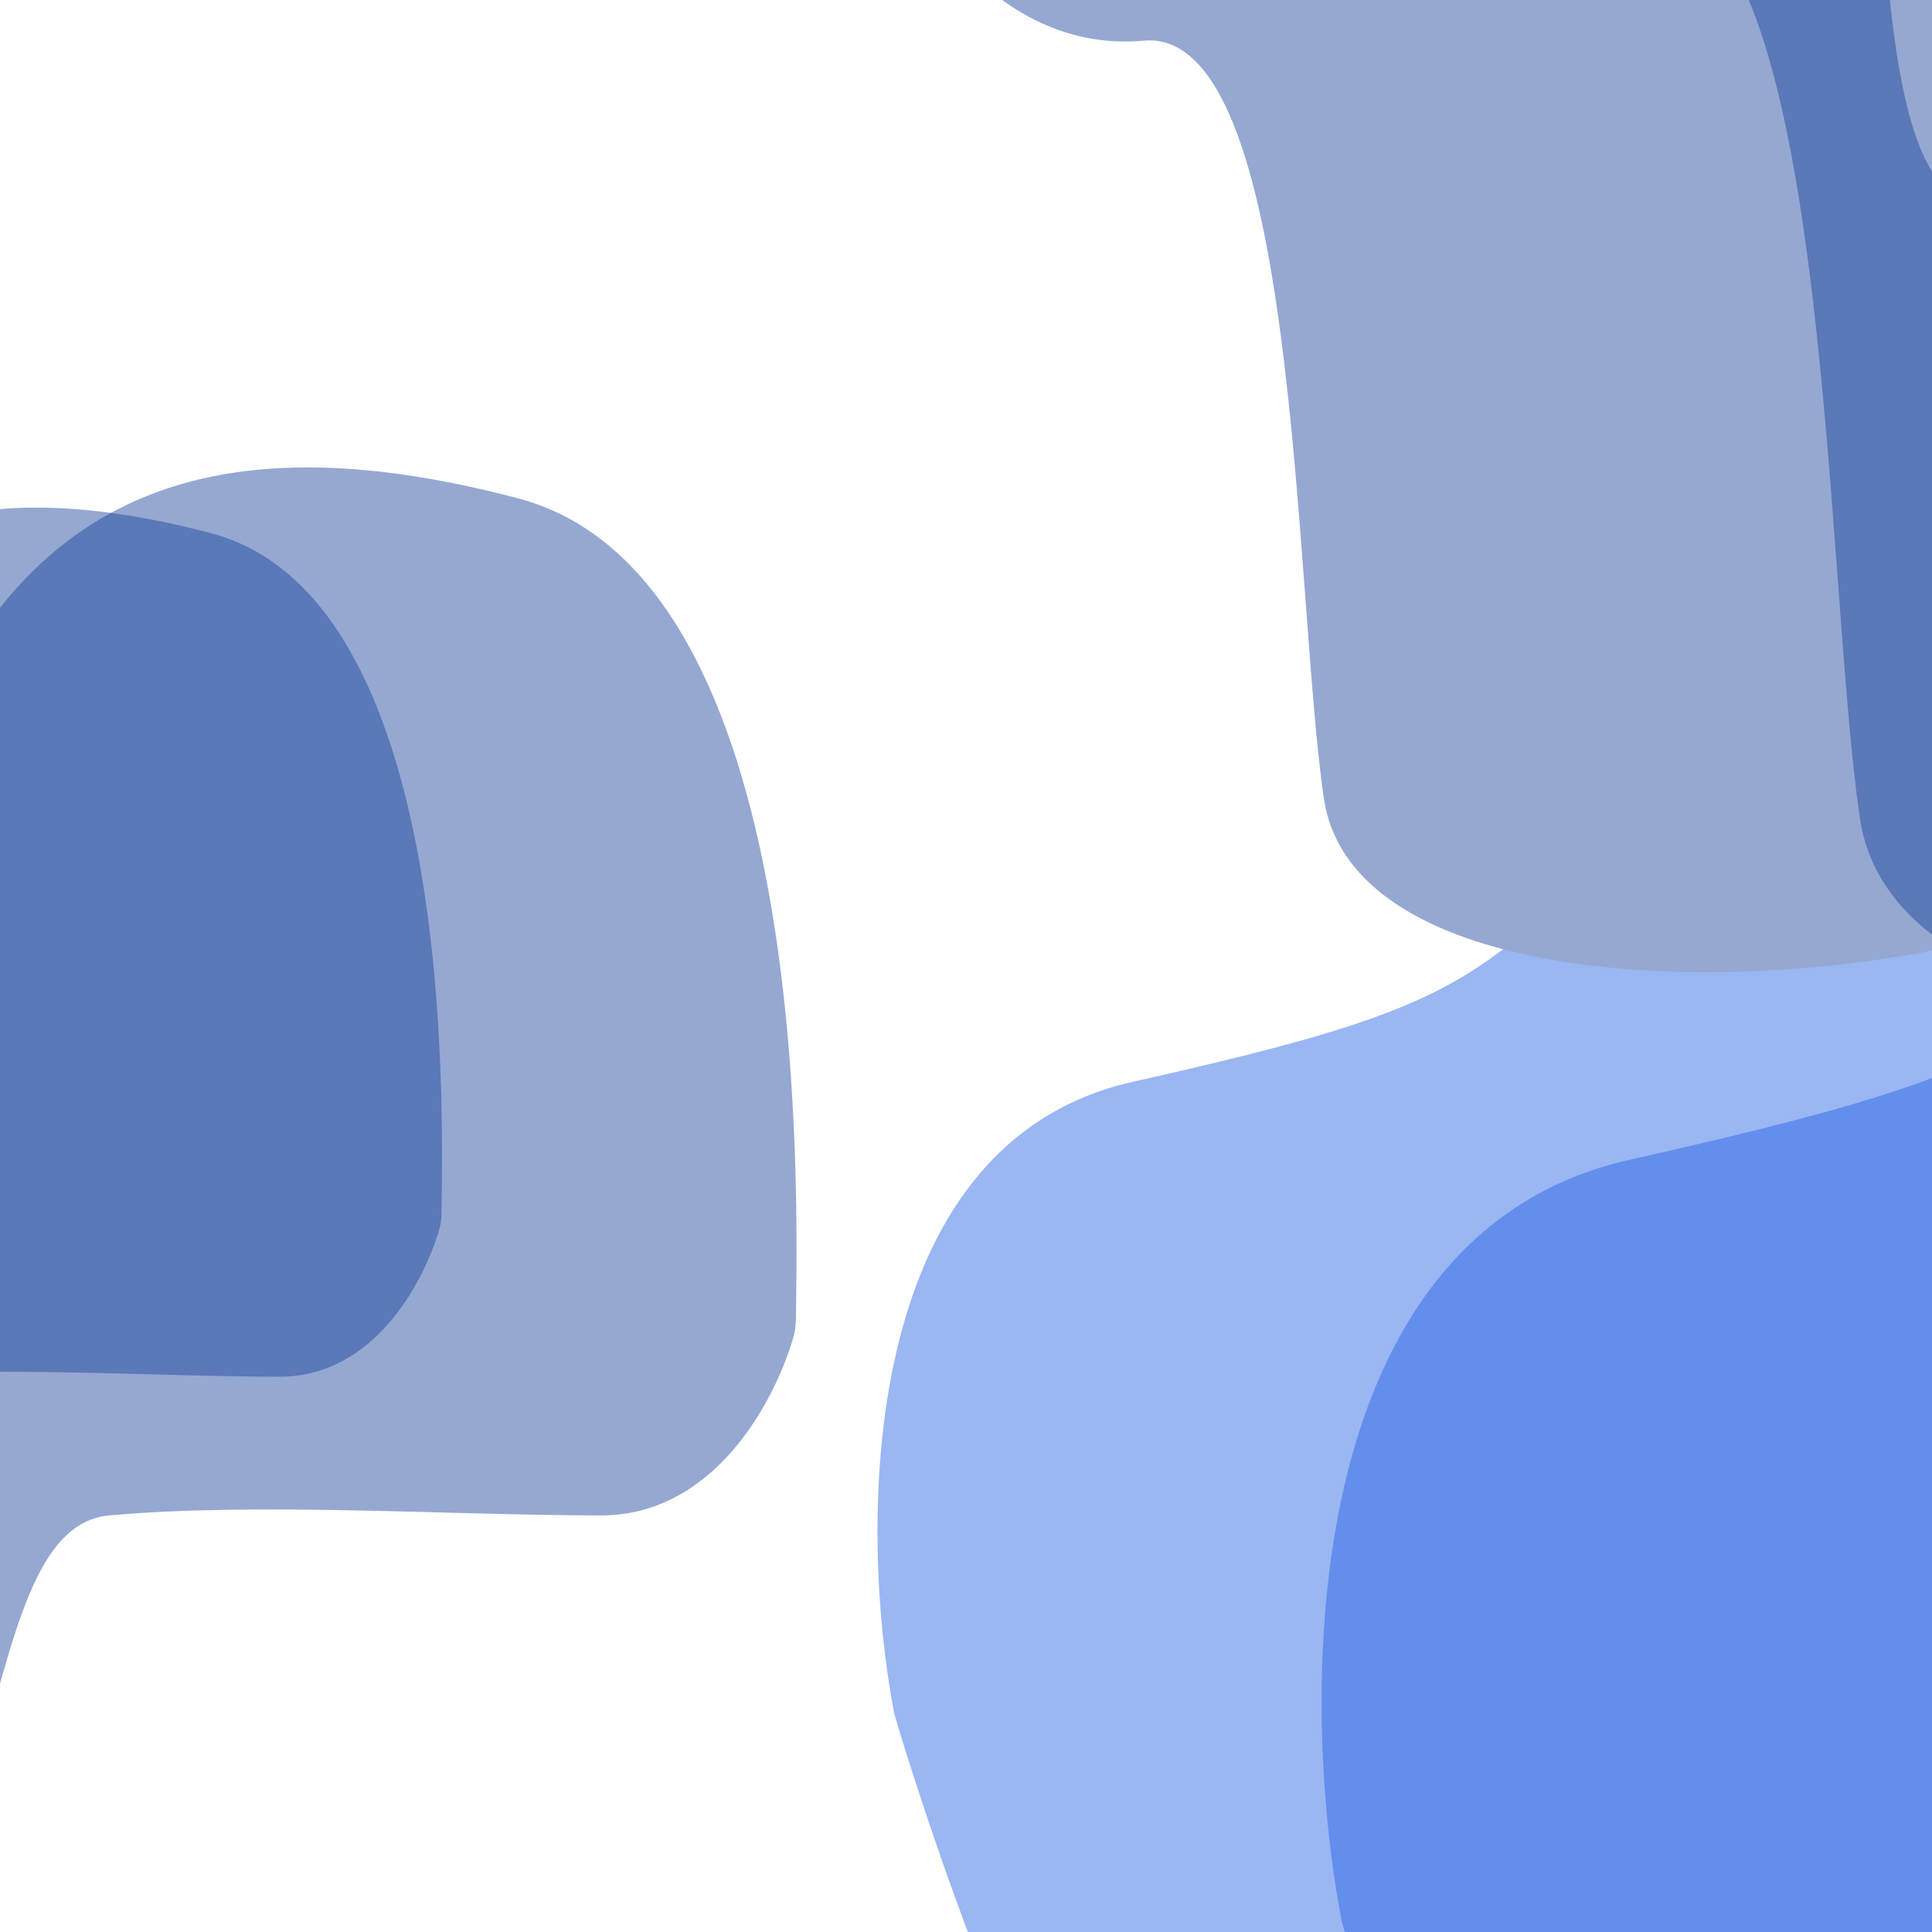 <svg width="261" height="261" viewBox="0 0 261 261" fill="none" xmlns="http://www.w3.org/2000/svg">
<g opacity="0.45" filter="url(#filter0_f_2037_4)">
<path d="M153.054 146.141C115.636 154.538 115.983 206.622 120.833 231.614C128.109 256.107 147.025 308.69 164.487 323.086C186.314 341.08 241.401 320.087 247.637 290.096C253.873 260.105 296.488 254.107 331.827 242.111C367.166 230.115 332.866 119.149 311.039 84.659C289.212 50.17 250.755 84.659 224.771 108.652C198.786 132.645 199.826 135.644 153.054 146.141Z" fill="#205EE5"/>
<path d="M28.461 72.018C61.65 80.724 59.805 149.802 59.651 163.776C59.642 164.586 59.553 165.385 59.323 166.162C57.17 173.436 50.413 185.983 37.816 185.983C21.186 185.983 -0.641 184.484 -17.271 185.983C-33.901 187.483 -26.626 236.967 -57.807 253.462C-88.988 269.957 -128.485 251.963 -155.508 253.462C-182.532 254.962 -171.099 202.478 -166.942 164.99C-162.784 127.501 -111.855 133.499 -84.831 143.996C-57.807 154.493 -52.61 145.496 -41.177 108.007C-29.744 70.519 -5.838 63.021 28.461 72.018Z" fill="#153F9A"/>
<path d="M294.298 63.203C292.777 36.468 274.05 27.563 264.877 26.452C257.288 24.297 254.011 2.709 253.849 -32.934C253.686 -68.578 211.77 -74.106 186.508 -100.046C161.246 -125.985 119.655 -60.227 118.401 -38.007C117.147 -15.788 133.301 7.463 154.456 5.493C175.611 3.524 174.736 79.933 178.843 107.842C182.949 135.751 244.21 135.352 276.606 124.38C309.001 113.407 296.2 96.622 294.298 63.203Z" fill="#153F9A"/>
</g>
<g opacity="0.45" filter="url(#filter1_f_2037_4)">
<path d="M220.152 156.679C175.033 166.805 175.451 229.61 181.299 259.747C190.073 289.281 212.883 352.688 233.939 370.047C260.259 391.746 326.685 366.431 334.205 330.267C341.725 294.103 393.111 286.87 435.724 272.404C478.337 257.939 436.978 124.131 410.658 82.543C384.338 40.954 337.965 82.543 306.632 111.474C275.299 140.405 276.552 144.022 220.152 156.679Z" fill="#205EE5"/>
<path d="M69.914 67.299C110.151 77.854 107.684 162 107.521 178.213C107.512 179.023 107.423 179.802 107.199 180.58C104.682 189.312 96.524 204.723 81.194 204.723C61.14 204.723 34.821 202.915 14.767 204.723C-5.286 206.531 3.487 266.202 -34.112 286.092C-71.712 305.982 -119.338 284.284 -151.925 286.092C-184.511 287.9 -170.725 224.613 -165.711 179.408C-160.698 134.203 -99.285 141.436 -66.699 154.093C-34.112 166.751 -27.846 155.902 -14.059 110.696C-0.273 65.491 28.554 56.45 69.914 67.299Z" fill="#153F9A"/>
<path d="M390.471 56.67C388.637 24.432 366.055 13.694 354.993 12.354C345.842 9.755 341.891 -16.276 341.695 -59.257C341.499 -102.237 290.955 -108.904 260.493 -140.183C230.031 -171.462 179.879 -92.167 178.367 -65.374C176.855 -38.581 196.334 -10.544 221.844 -12.919C247.354 -15.294 246.298 76.843 251.25 110.497C256.202 144.151 330.072 143.67 369.136 130.439C408.201 117.208 392.764 96.968 390.471 56.67Z" fill="#153F9A"/>
</g>
<defs>
<filter id="filter0_f_2037_4" x="-372.918" y="-306.008" width="919.979" height="835.752" filterUnits="userSpaceOnUse" color-interpolation-filters="sRGB">
<feFlood flood-opacity="0" result="BackgroundImageFix"/>
<feBlend mode="normal" in="SourceGraphic" in2="BackgroundImageFix" result="shape"/>
<feGaussianBlur stdDeviation="100" result="effect1_foregroundBlur_2037_4"/>
</filter>
<filter id="filter1_f_2037_4" x="-372.918" y="-347.373" width="1027.01" height="925.448" filterUnits="userSpaceOnUse" color-interpolation-filters="sRGB">
<feFlood flood-opacity="0" result="BackgroundImageFix"/>
<feBlend mode="normal" in="SourceGraphic" in2="BackgroundImageFix" result="shape"/>
<feGaussianBlur stdDeviation="100" result="effect1_foregroundBlur_2037_4"/>
</filter>
</defs>
</svg>
